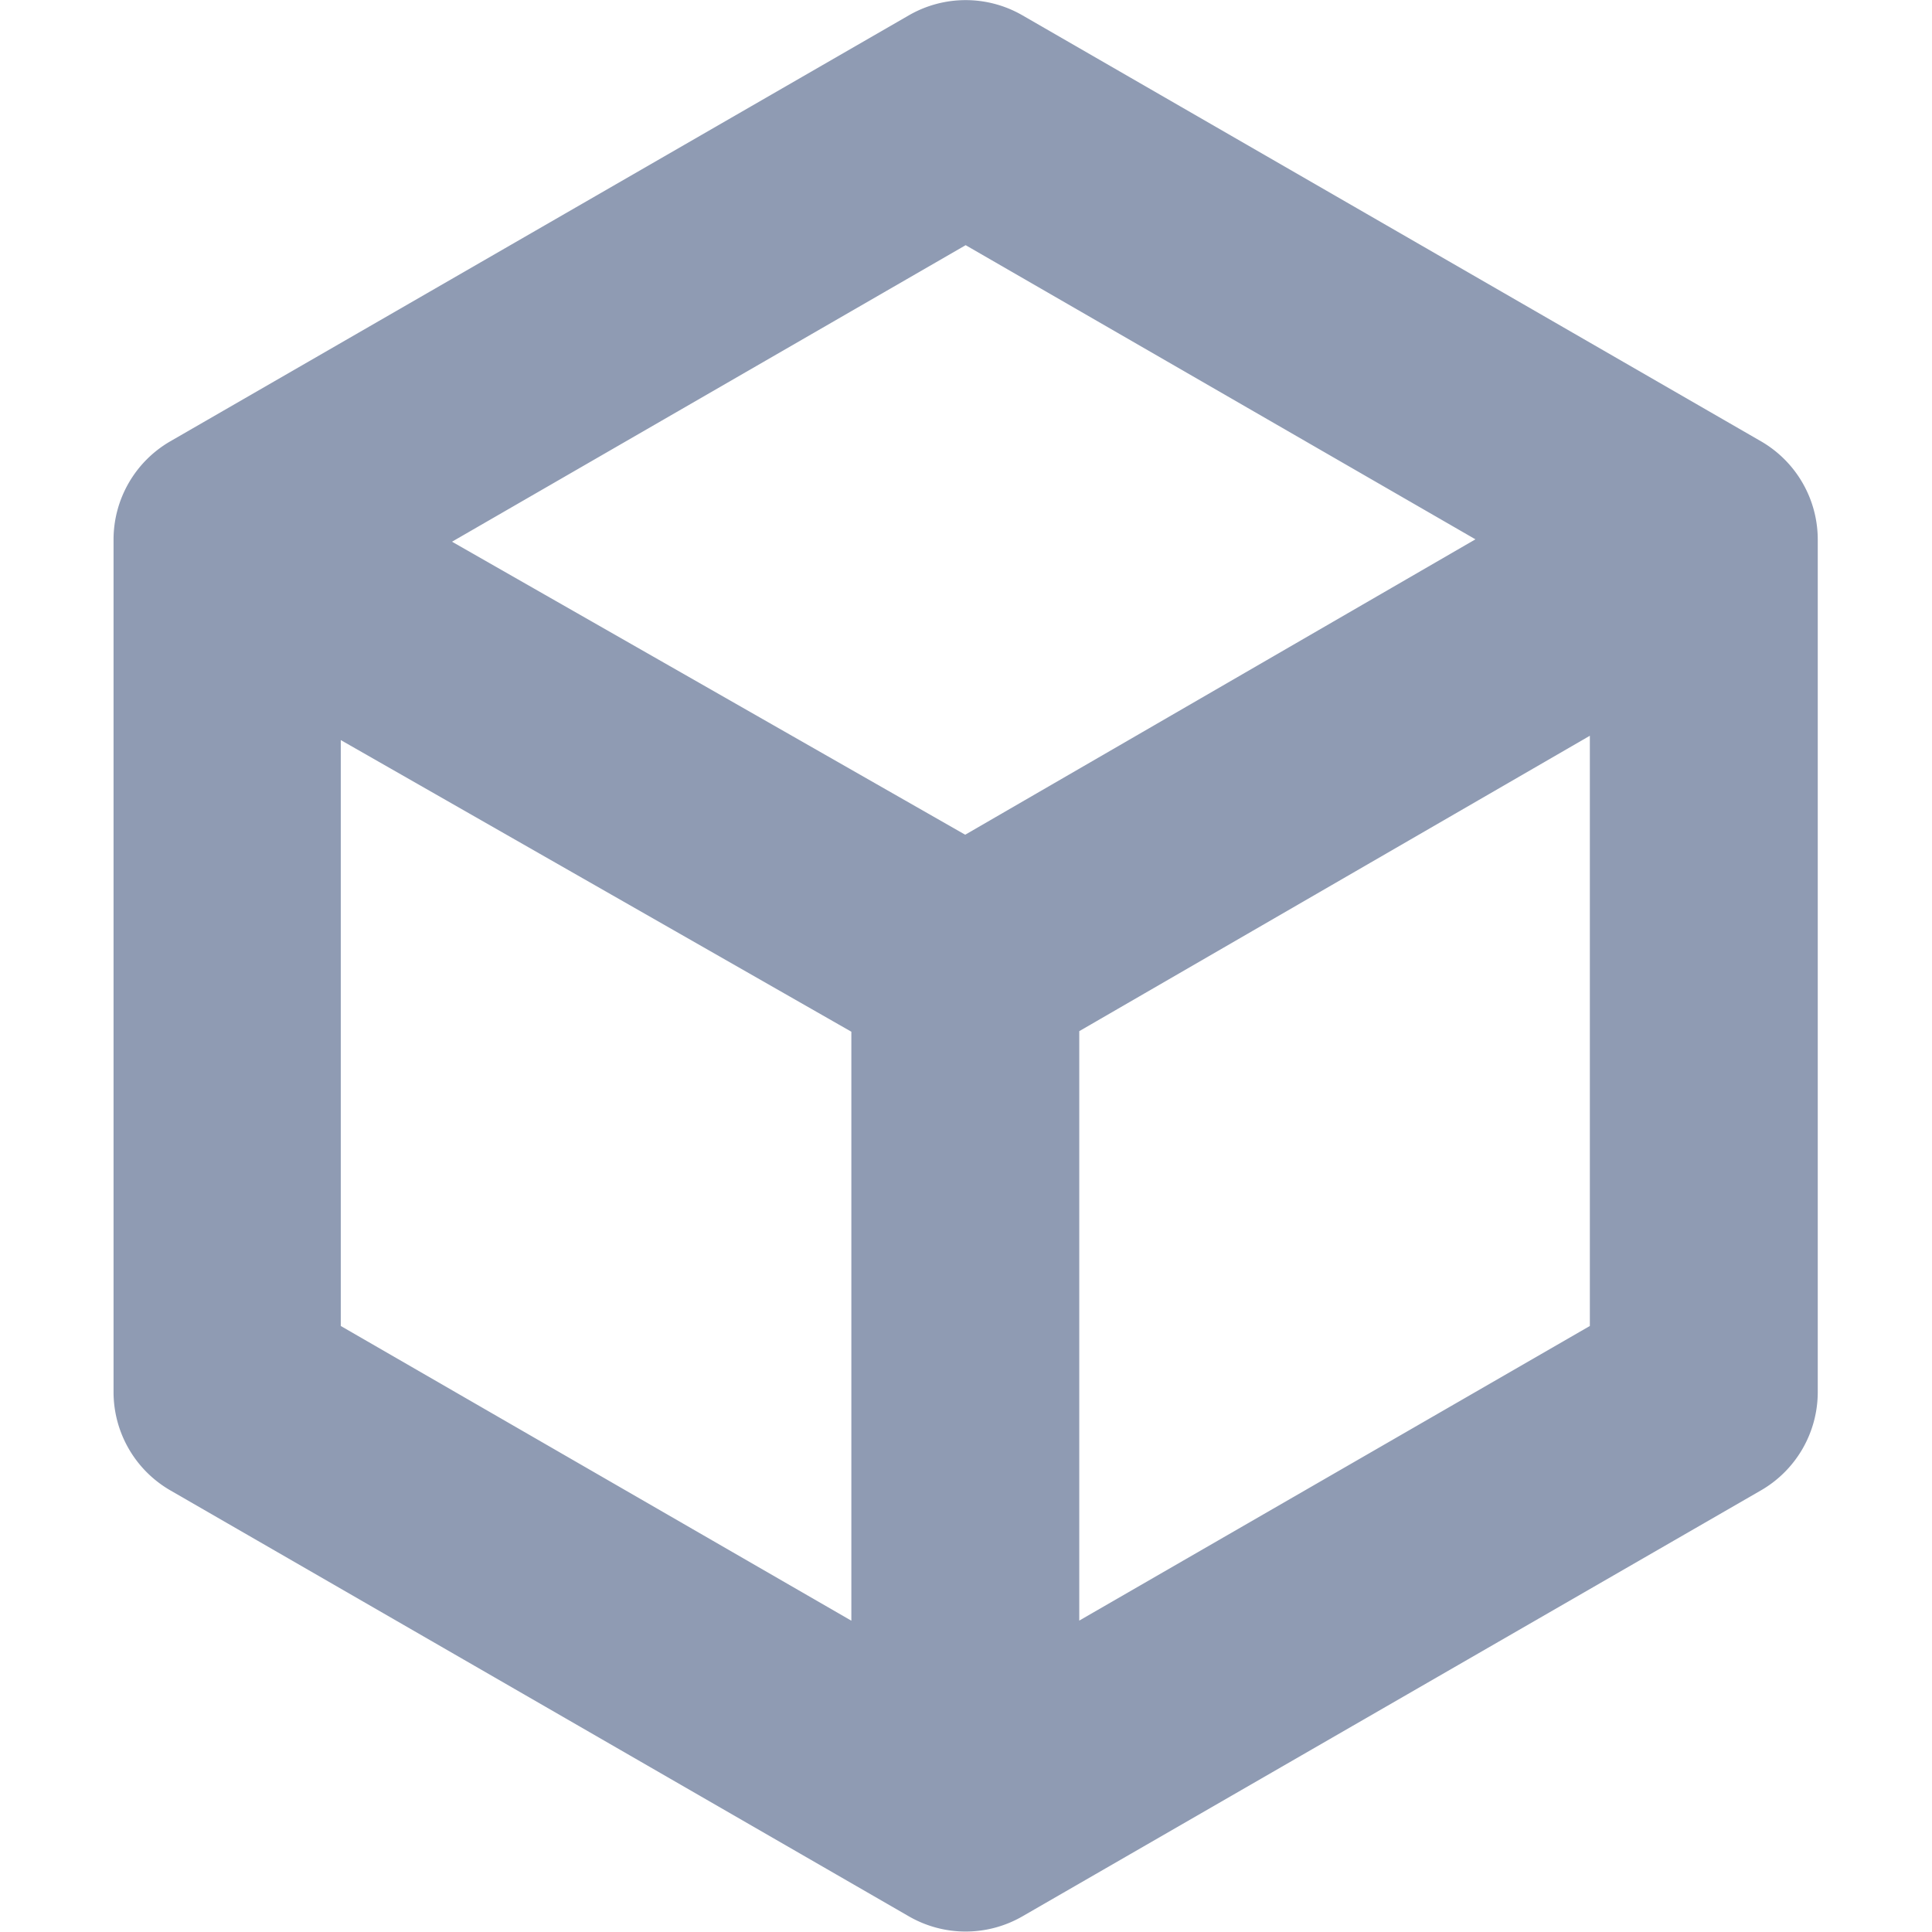 <?xml version="1.0" standalone="no"?><!DOCTYPE svg PUBLIC "-//W3C//DTD SVG 1.1//EN" "http://www.w3.org/Graphics/SVG/1.1/DTD/svg11.dtd"><svg t="1710497101385" class="icon" viewBox="0 0 1024 1024" version="1.1" xmlns="http://www.w3.org/2000/svg" p-id="2461" xmlns:xlink="http://www.w3.org/1999/xlink" width="200" height="200"><path d="M933.34 233.884L541.925 8.128a60.218 60.218 0 0 0-60.218 0L90.291 233.884a60.218 60.218 0 0 0-30.109 52.209v451.633a60.218 60.218 0 0 0 30.109 52.209L481.707 1015.691a60.218 60.218 0 0 0 60.218 0l391.415-225.756a60.218 60.218 0 0 0 30.109-52.209v-451.633a60.218 60.218 0 0 0-30.109-52.209z m-421.524-103.936l270.197 155.904-270.438 156.566-272.004-155.302zM180.618 392.257L451.237 546.836v312.169L180.618 702.8z m391.415 466.688V546.535l270.619-156.566v312.831z" fill="#8F9BB3" p-id="2462"></path></svg>
